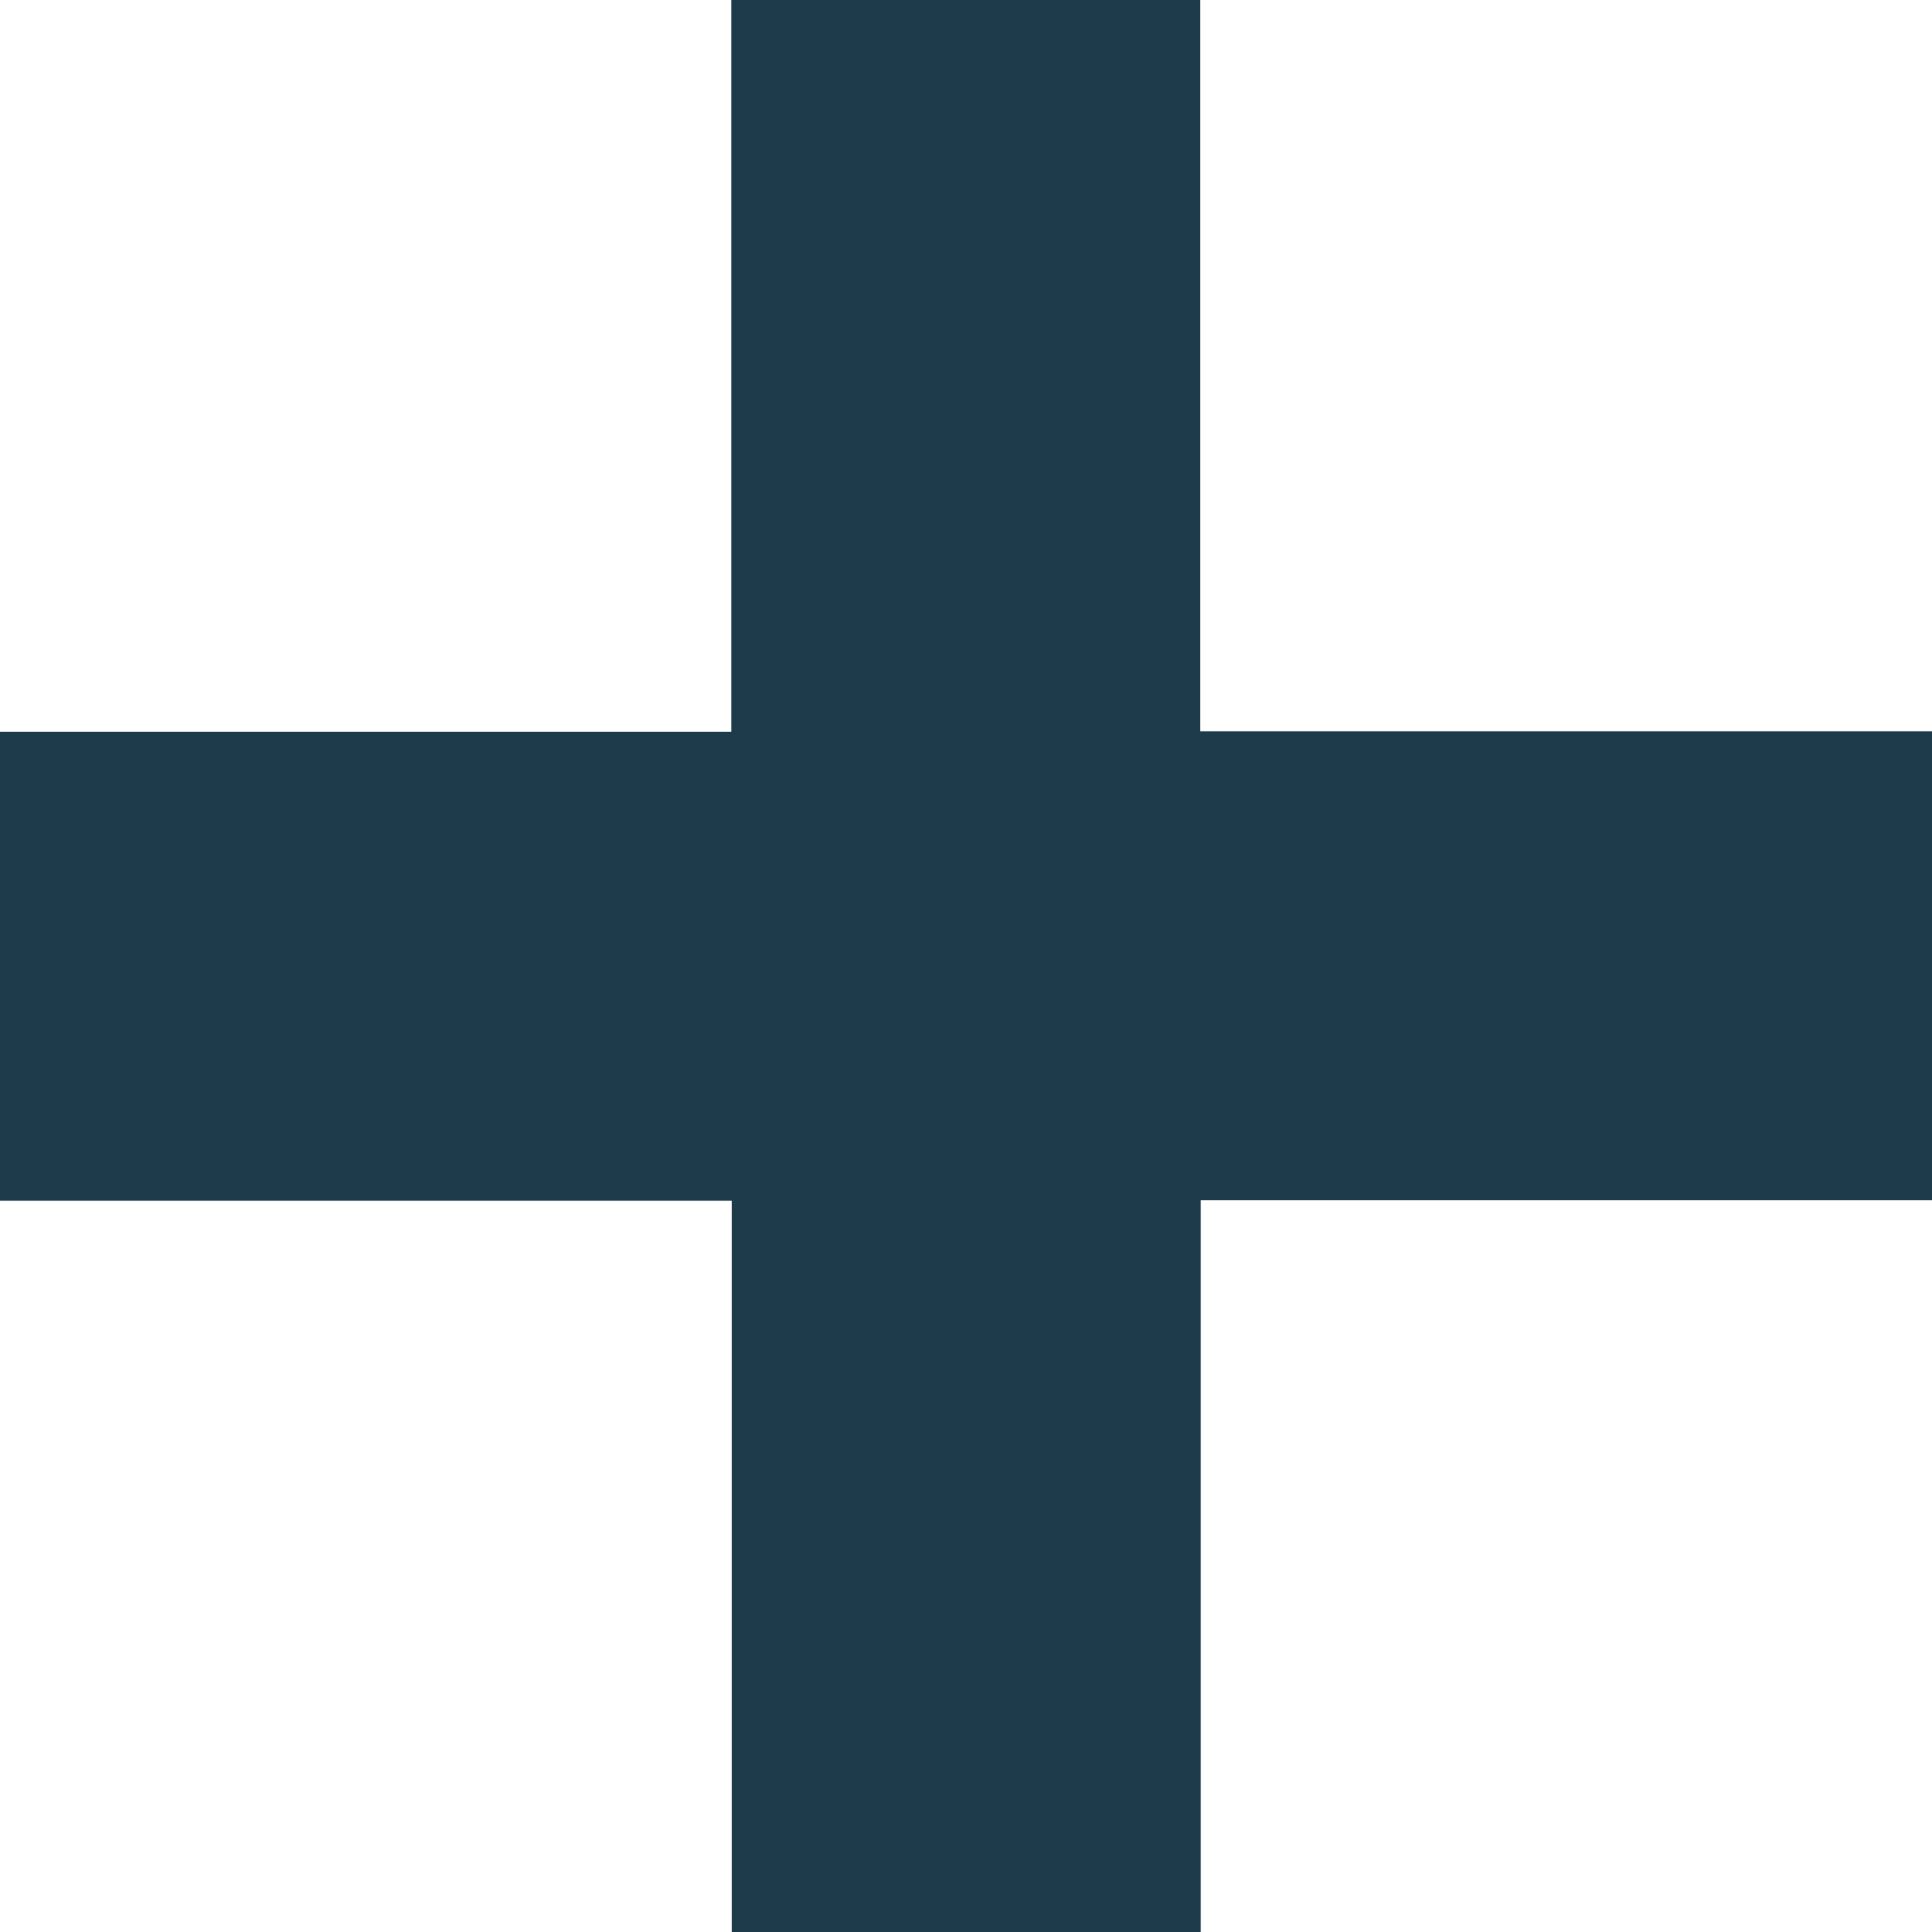 <?xml version="1.0" encoding="utf-8"?>
<!-- Generator: Adobe Illustrator 25.2.3, SVG Export Plug-In . SVG Version: 6.00 Build 0)  -->
<svg version="1.1" id="Capa_1" xmlns="http://www.w3.org/2000/svg" xmlns:xlink="http://www.w3.org/1999/xlink" x="0px" y="0px"
	 viewBox="0 0 349 349" style="enable-background:new 0 0 349 349;" xml:space="preserve">
<style type="text/css">
	.st0{fill:#C6202C;}
	.st1{fill:#1D3B4B;}
	.st2{fill:#E9F0F5;}
</style>
<g>
	<path class="st1" d="M349,132.1v84.7H216.9V349h-84.7V216.9H0v-84.7h132.1V0h84.7v132.1H349z"/>
</g>
</svg>
